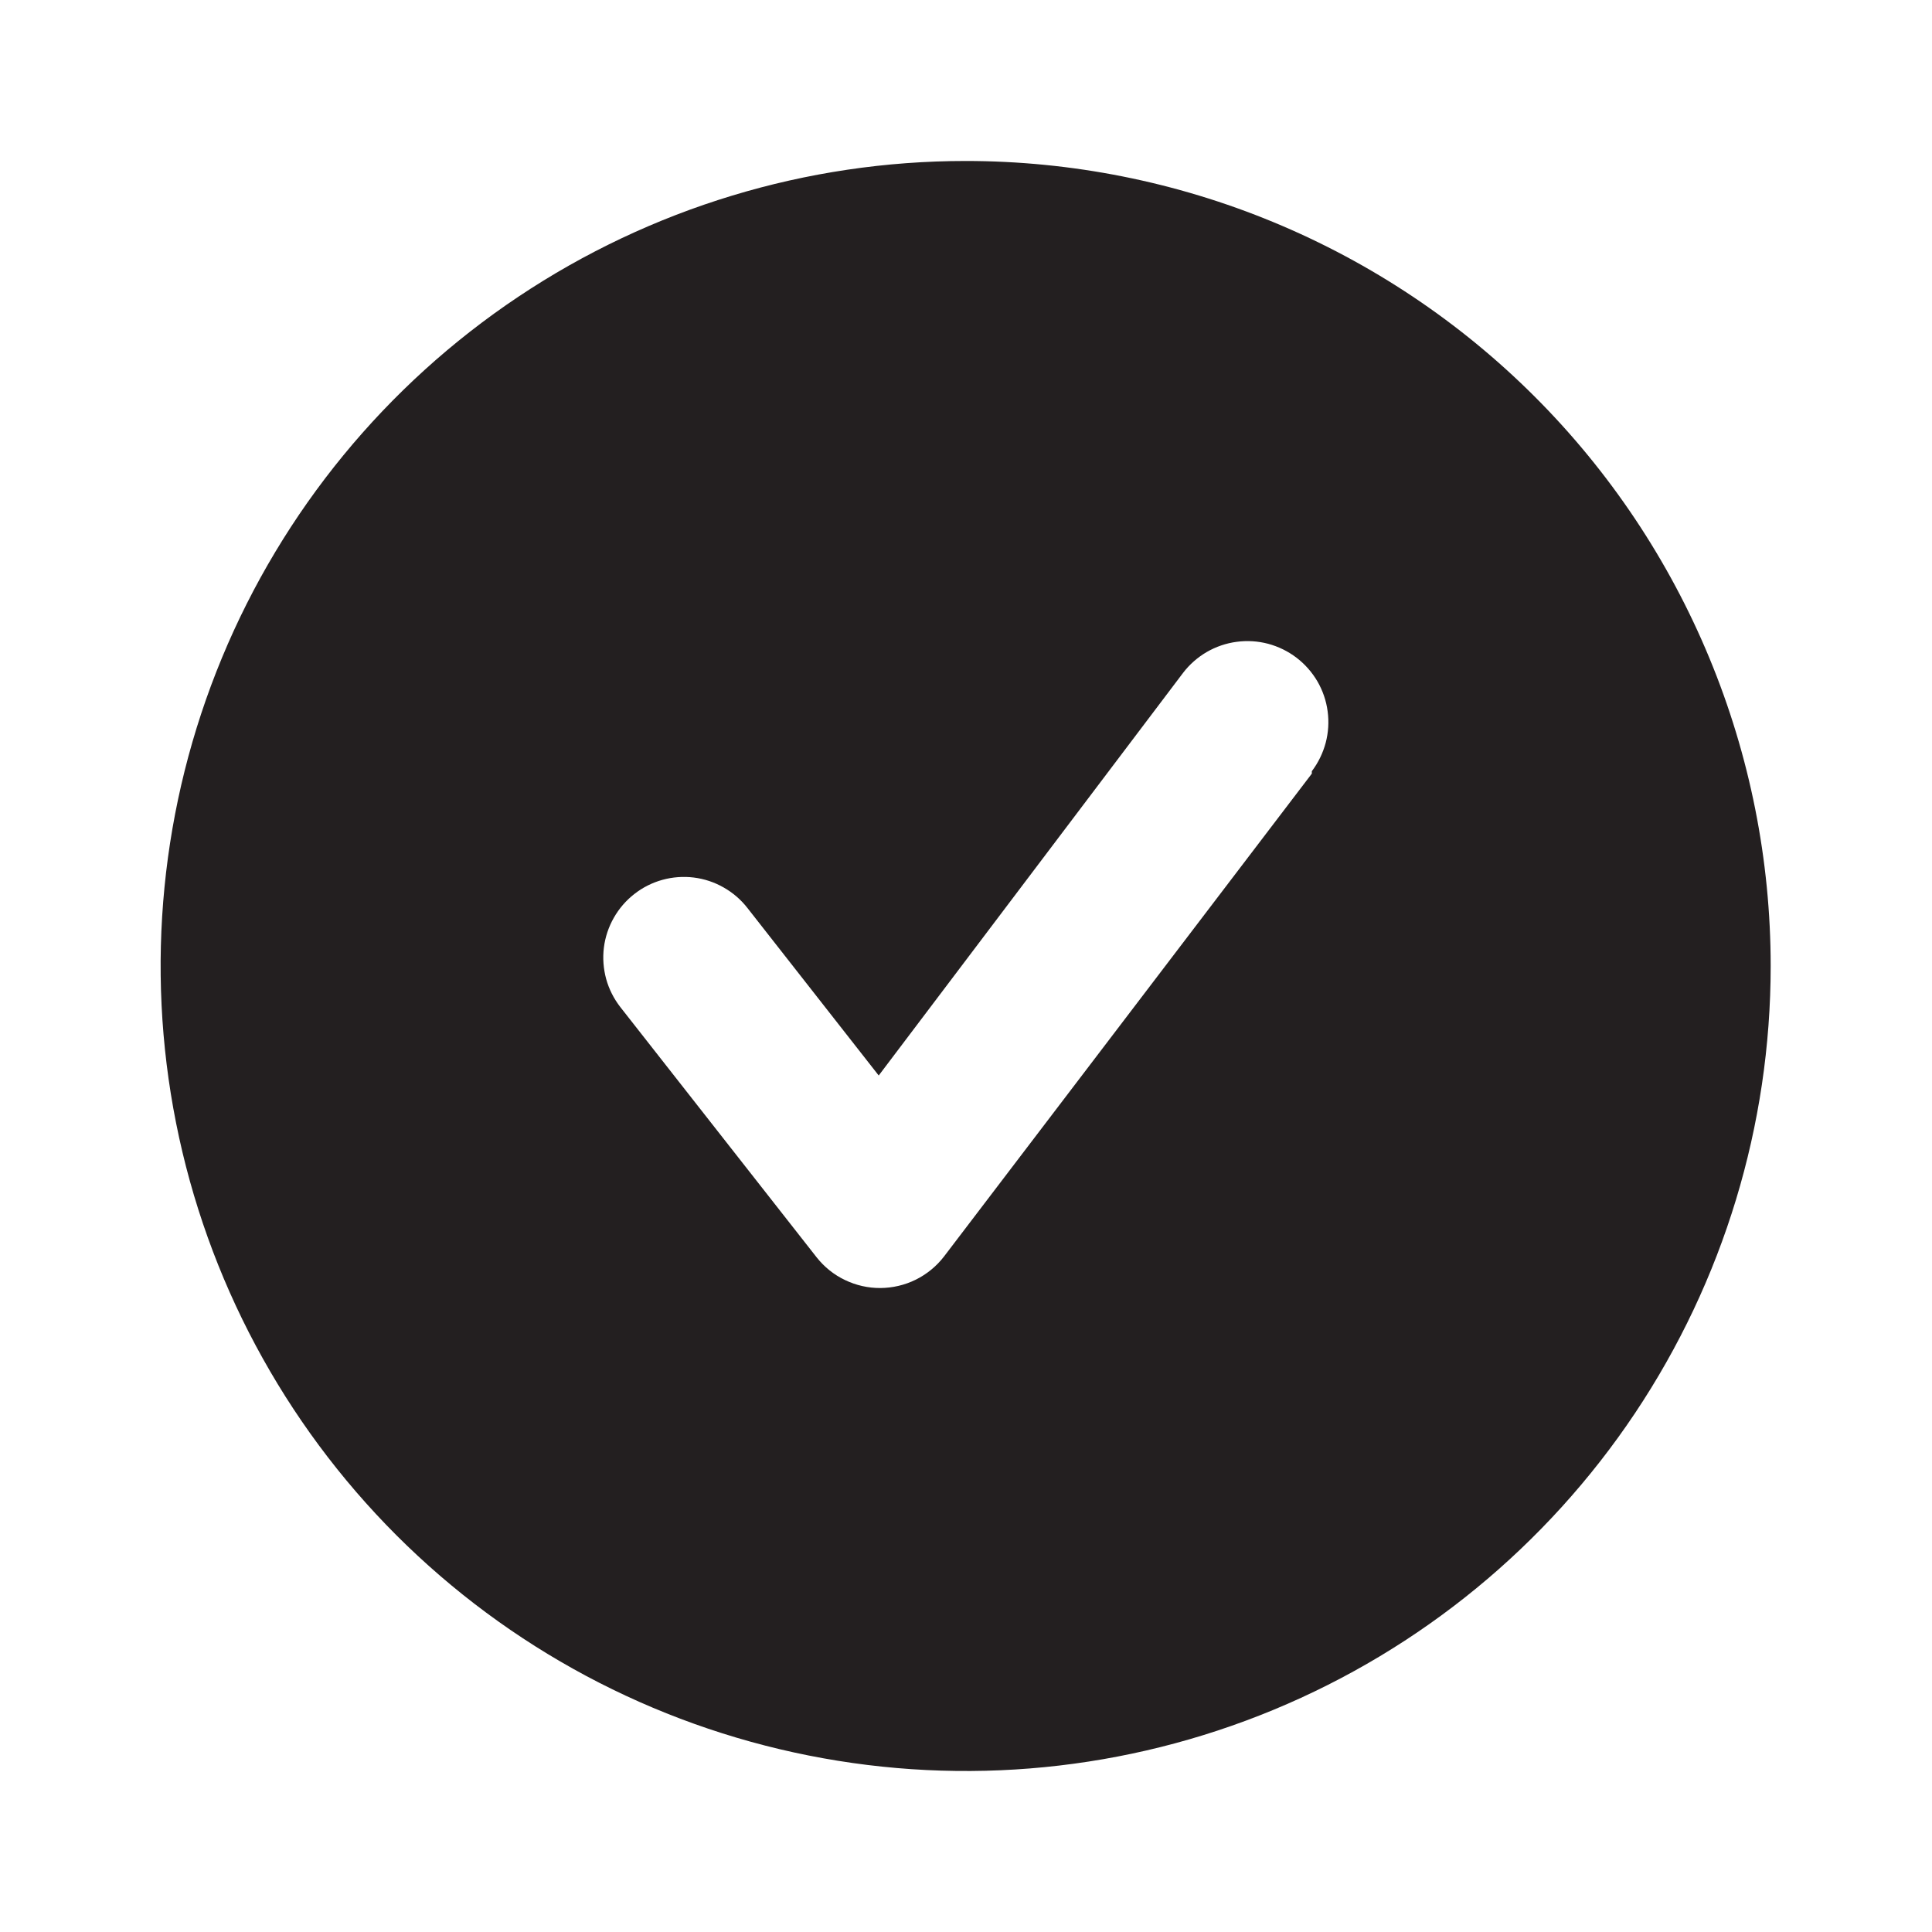 <svg width="28" height="28" viewBox="0 0 28 28" fill="none" xmlns="http://www.w3.org/2000/svg">
<path d="M13.995 2.333C11.687 2.333 9.432 3.018 7.513 4.3C5.595 5.581 4.099 7.404 3.216 9.535C2.333 11.667 2.102 14.013 2.552 16.276C3.002 18.539 4.114 20.618 5.745 22.25C7.377 23.881 9.456 24.992 11.719 25.442C13.982 25.893 16.328 25.662 18.459 24.779C20.591 23.896 22.413 22.4 23.695 20.482C24.977 18.563 25.662 16.308 25.662 14C25.662 12.468 25.36 10.951 24.773 9.535C24.187 8.12 23.328 6.834 22.244 5.75C21.161 4.667 19.875 3.808 18.459 3.221C17.044 2.635 15.527 2.333 13.995 2.333ZM19.012 11.212L13.68 18.212C13.571 18.353 13.431 18.467 13.272 18.546C13.112 18.625 12.936 18.666 12.758 18.667C12.581 18.668 12.406 18.628 12.246 18.551C12.086 18.475 11.946 18.362 11.836 18.223L8.99 14.595C8.896 14.474 8.826 14.336 8.785 14.188C8.745 14.04 8.733 13.885 8.752 13.733C8.771 13.581 8.82 13.434 8.896 13.301C8.972 13.167 9.073 13.05 9.194 12.956C9.438 12.765 9.748 12.68 10.056 12.718C10.208 12.737 10.355 12.786 10.488 12.862C10.622 12.938 10.739 13.039 10.833 13.16L12.735 15.587L17.145 9.753C17.238 9.631 17.355 9.528 17.488 9.45C17.621 9.373 17.769 9.322 17.921 9.302C18.074 9.281 18.23 9.291 18.378 9.33C18.527 9.37 18.667 9.438 18.79 9.532C18.912 9.625 19.015 9.742 19.093 9.875C19.17 10.008 19.221 10.155 19.241 10.308C19.262 10.461 19.252 10.616 19.213 10.765C19.173 10.914 19.105 11.054 19.012 11.177V11.212Z" fill="#231F20"/>
</svg>
